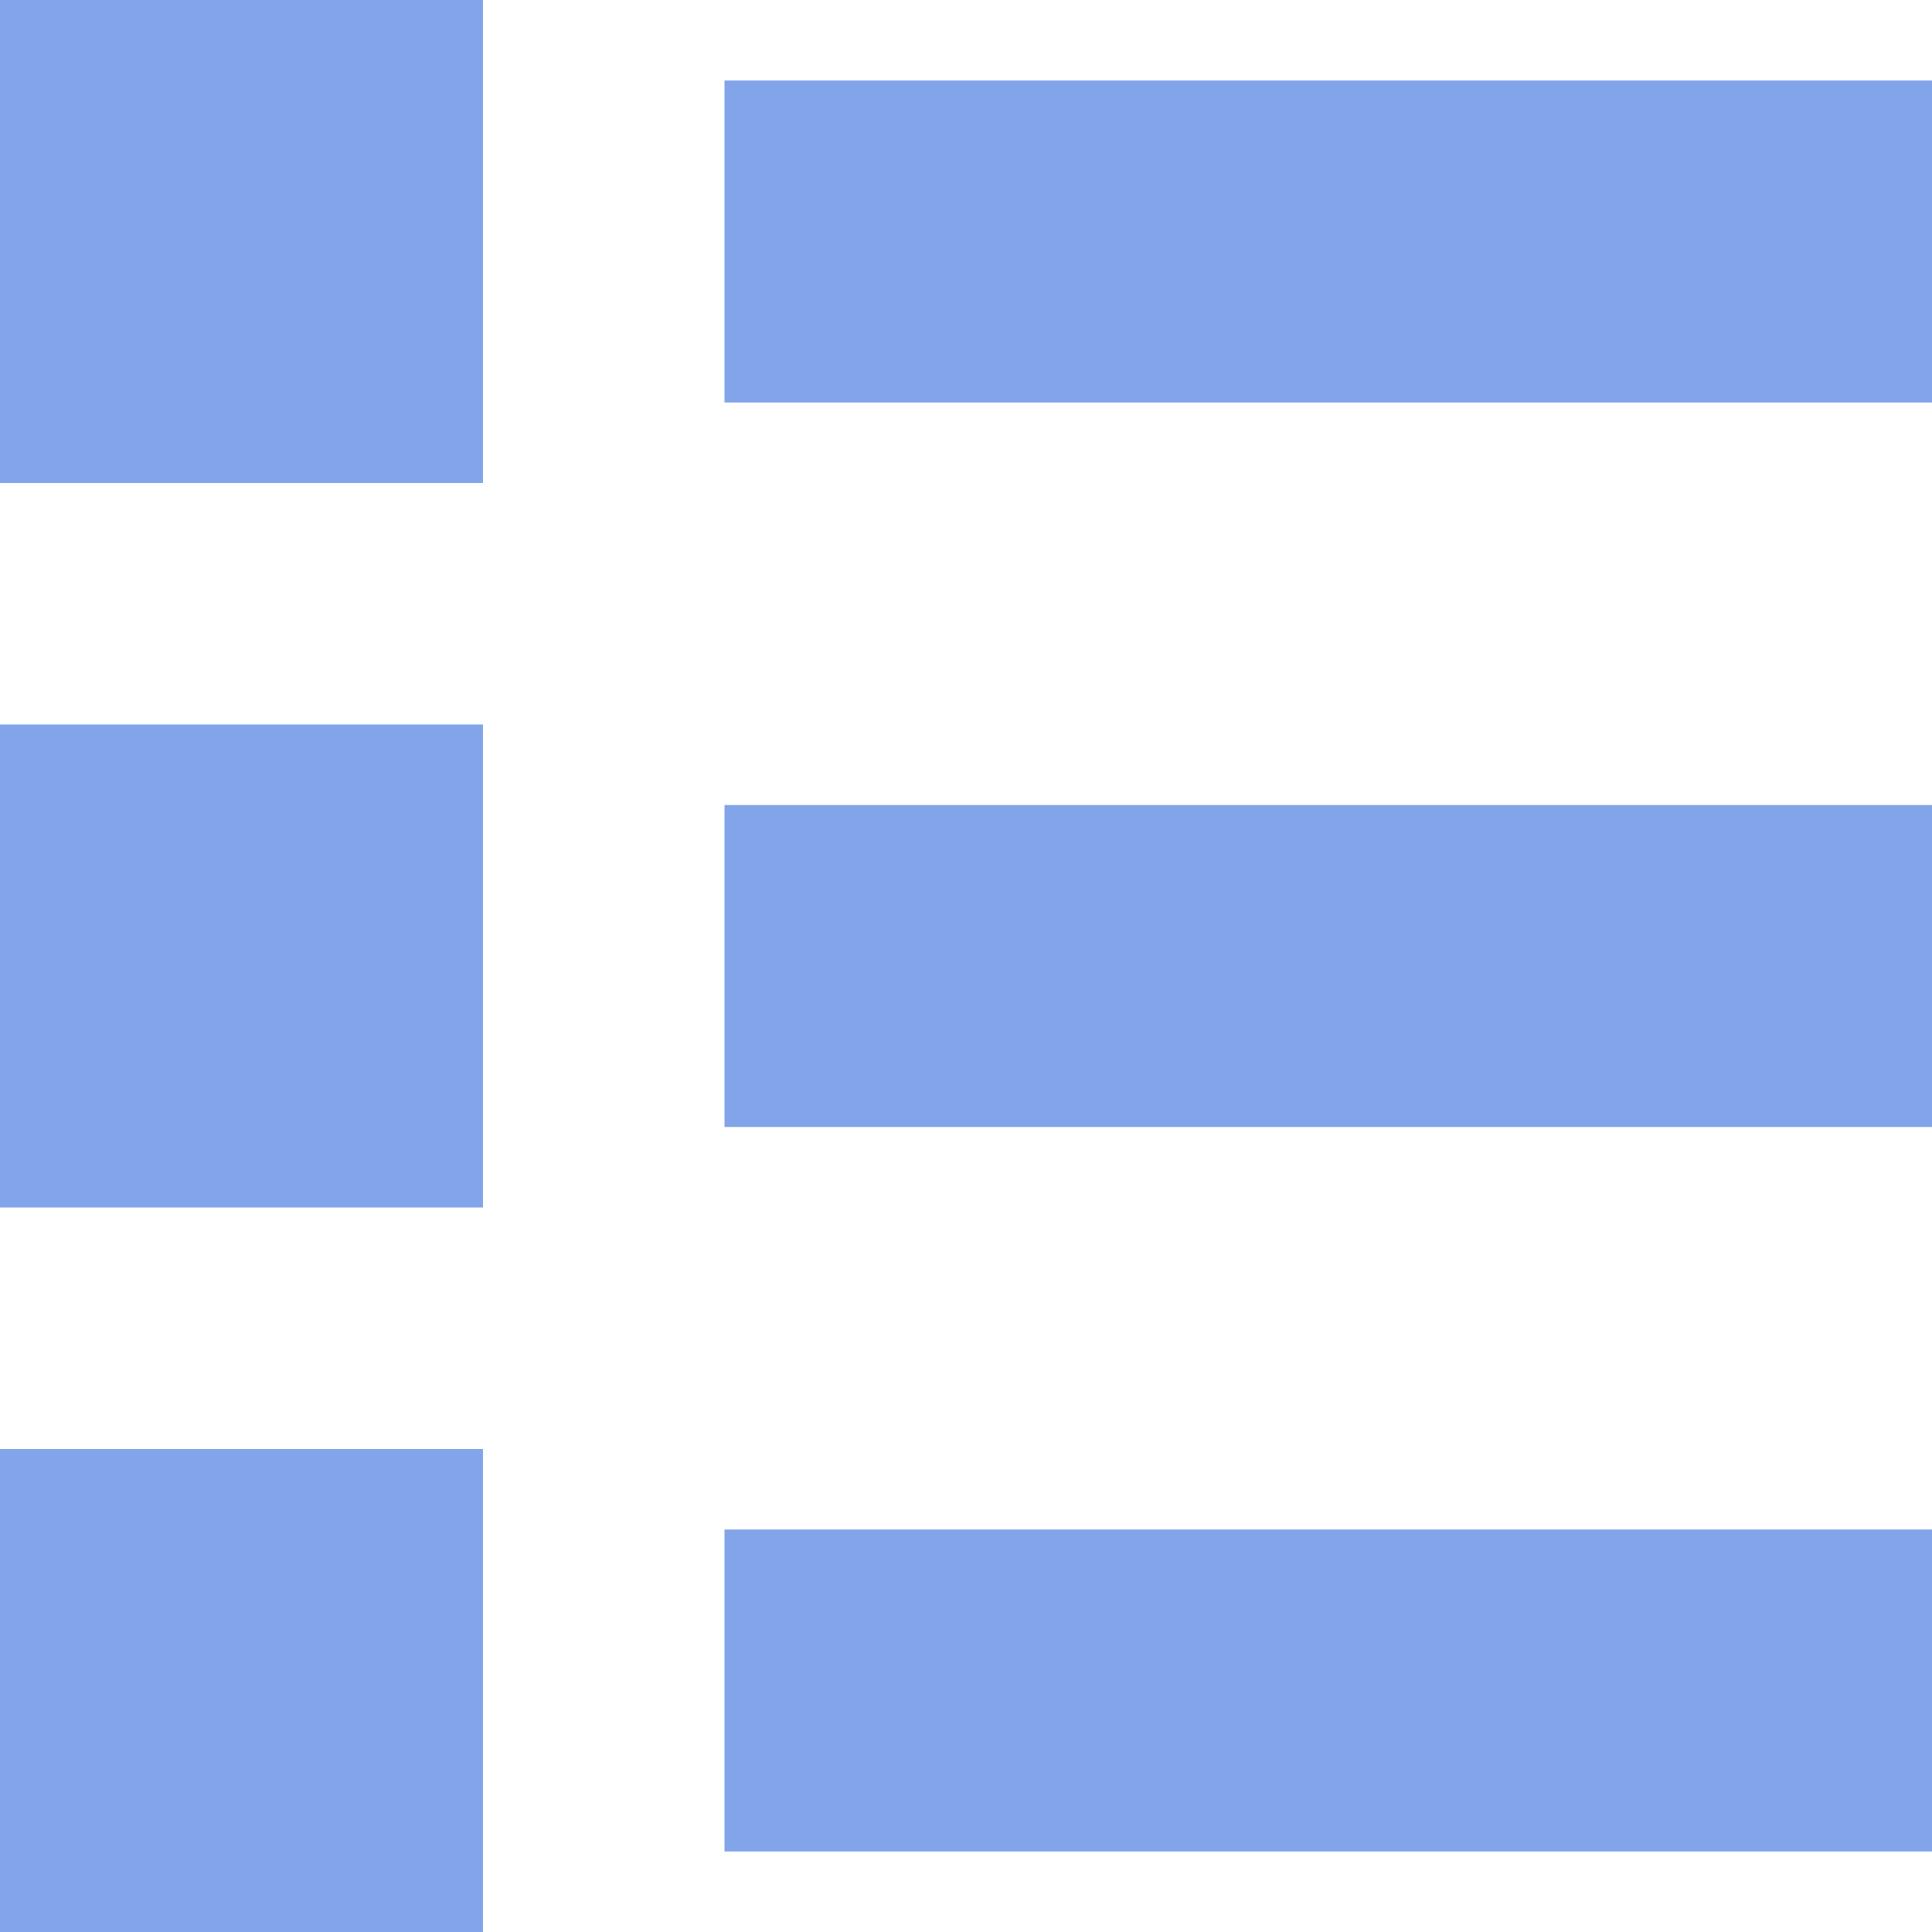 <svg width="24" height="24" viewBox="0 0 24 24" fill="none" xmlns="http://www.w3.org/2000/svg">
<rect width="6" height="6" fill="#82A4E8"/>
<rect x="9" y="1" width="15" height="4" fill="#82A4E8"/>
<rect y="9" width="6" height="6" fill="#82A4E8"/>
<rect x="9" y="10" width="15" height="4" fill="#82A4E8"/>
<rect y="18" width="6" height="6" fill="#82A4E8"/>
<rect x="9" y="19" width="15" height="4" fill="#82A4E8"/>
</svg>
